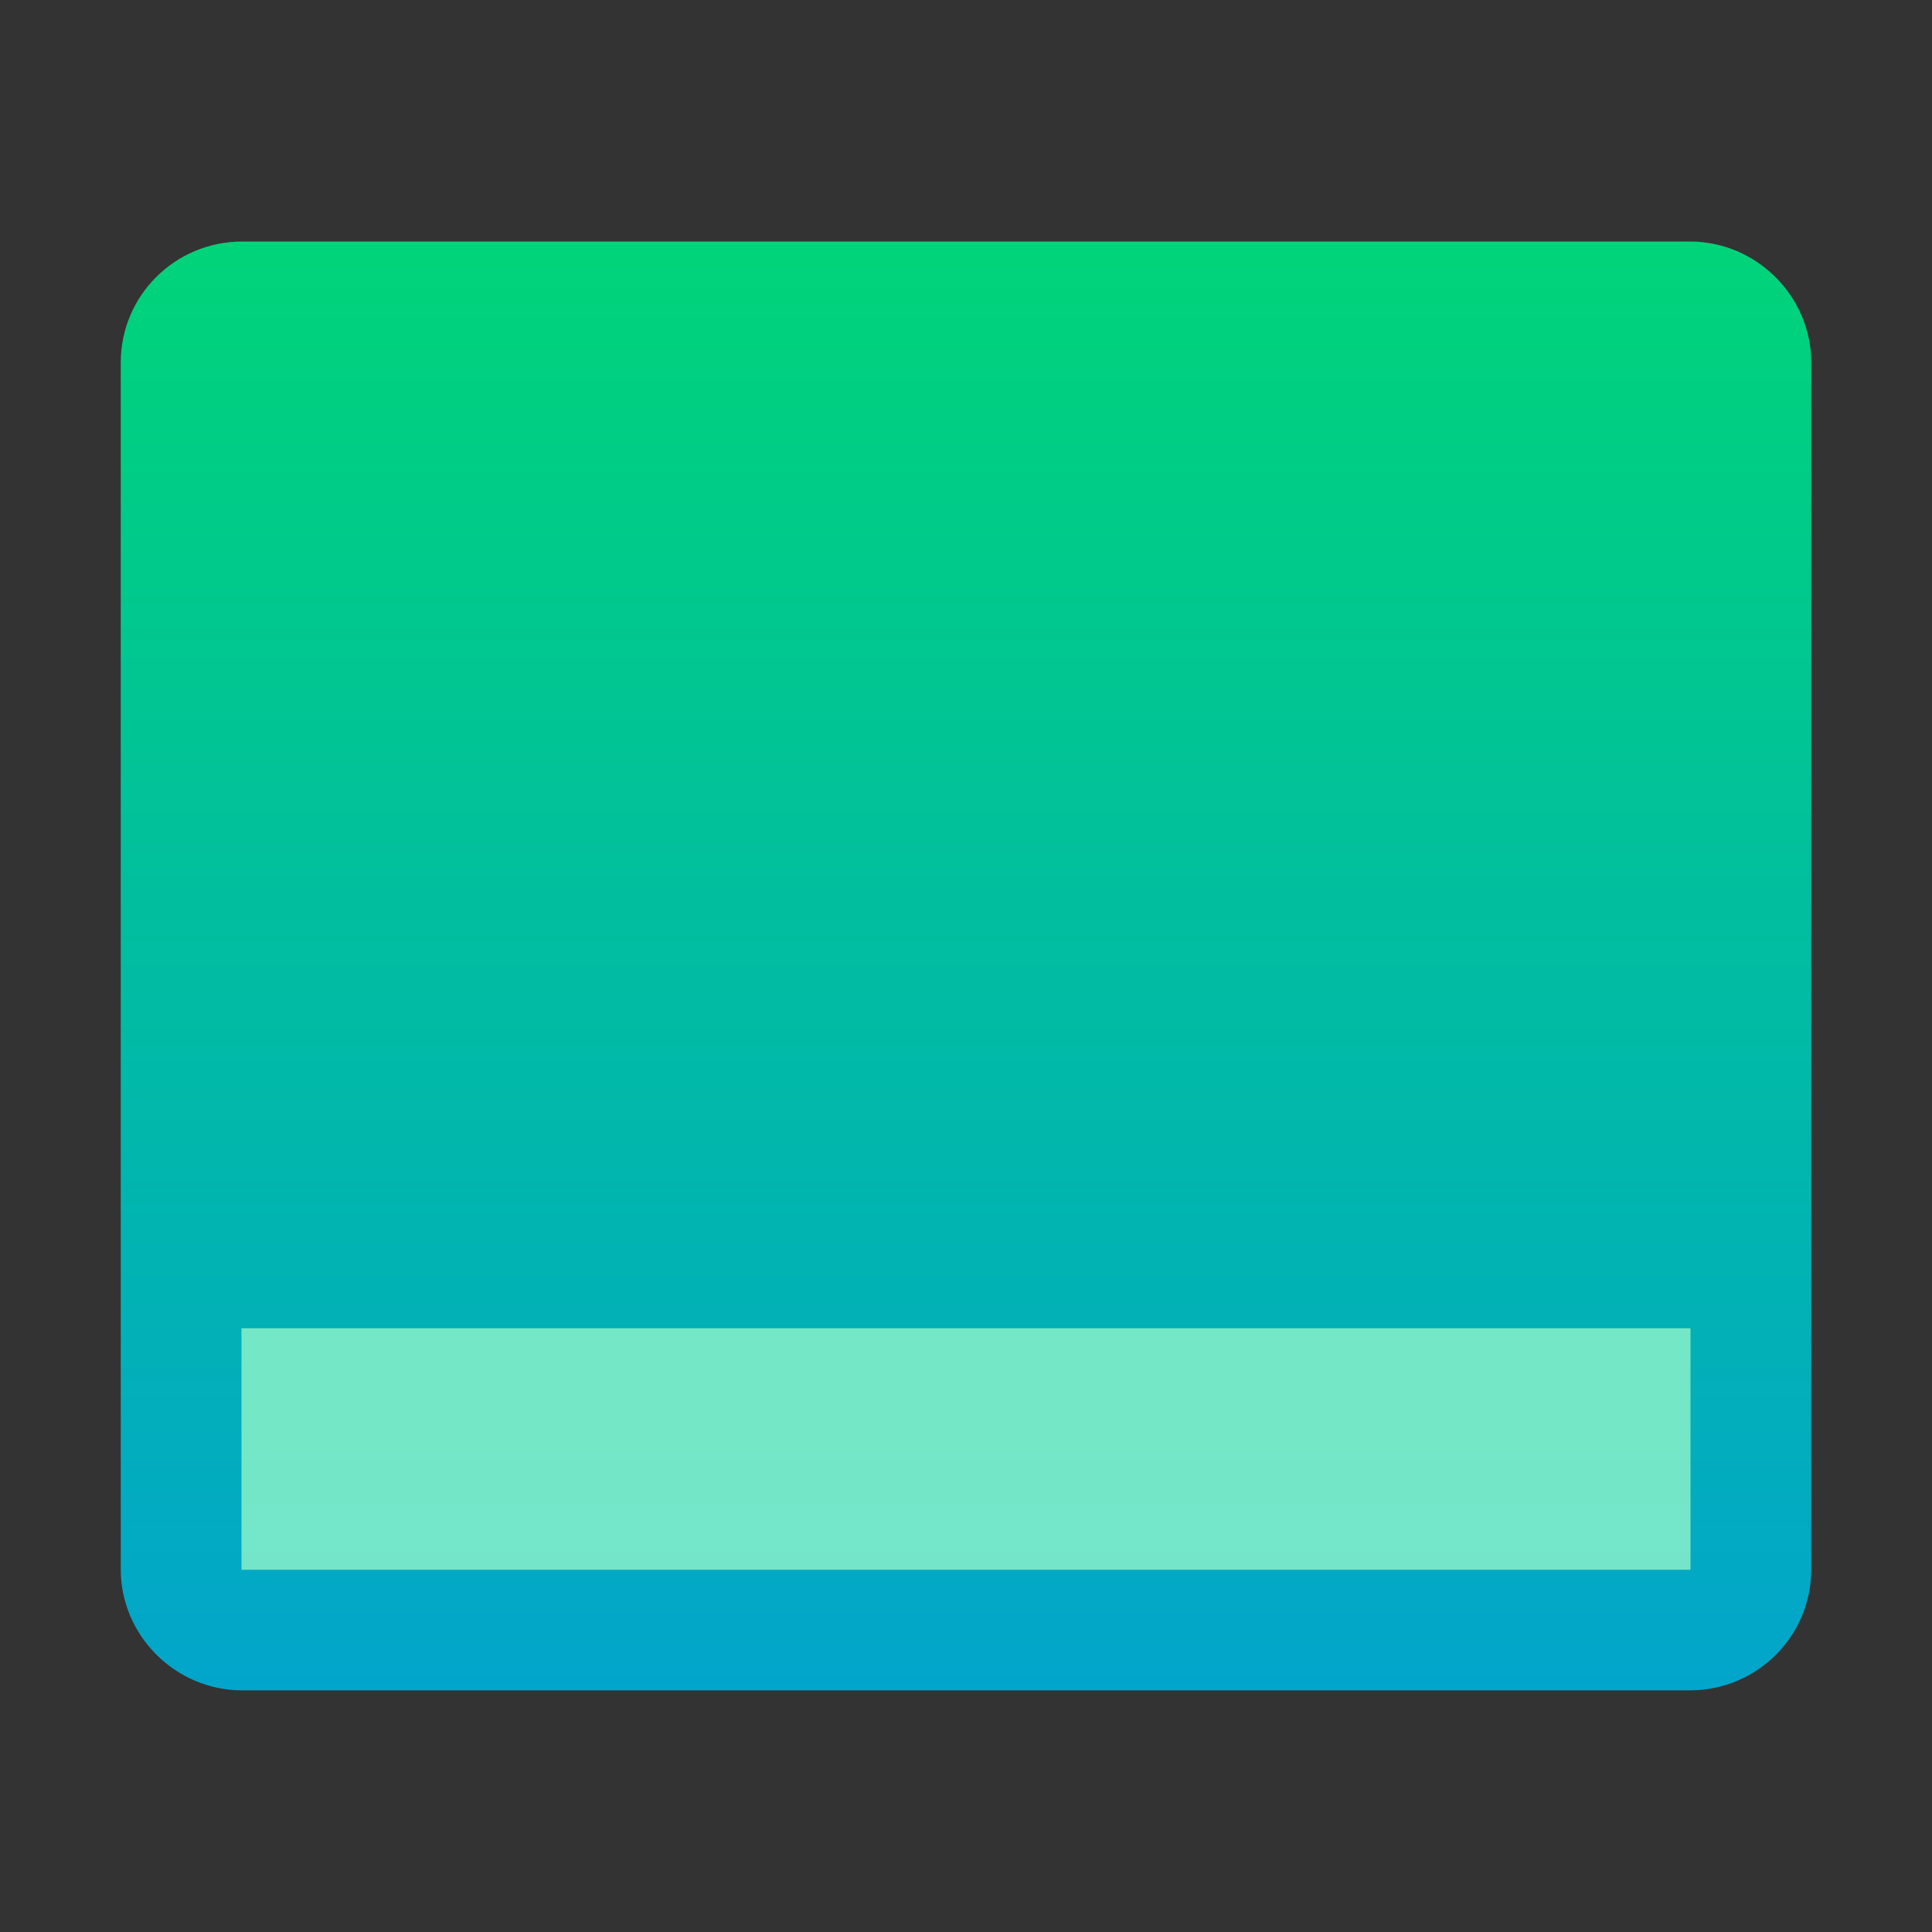 <svg width="16" height="16" version="1.1" viewBox="0 0 16 16" xmlns="http://www.w3.org/2000/svg">
<rect x="0" y="0" width="16" height="16" fill="#333333" stroke="none"/>
<defs>
<linearGradient id="deepin-show-desktop-a" x1="7.407" x2="7.407" y1="2.16" y2="15.122" gradientTransform="scale(1.08 .926)" gradientUnits="userSpaceOnUse">
<stop stop-color="#00D479" offset="0"/>
<stop stop-color="#02A5CB" offset="1"/>
</linearGradient>
</defs>
<path d="m13.993 2c0.556 0 1.007 0.456 1.007 1.002v9.995c0 0.554-0.45 1.002-1.007 1.002h-11.986c-0.556 0-1.007-0.456-1.007-1.002v-9.995c0-0.554 0.45-1.002 1.007-1.002z" fill="url(#deepin-show-desktop-a)" fill-rule="evenodd"/>
<rect x="2" y="11" width="12" height="2" fill="#a4ffcc" fill-rule="evenodd" opacity=".7"/>
</svg>
